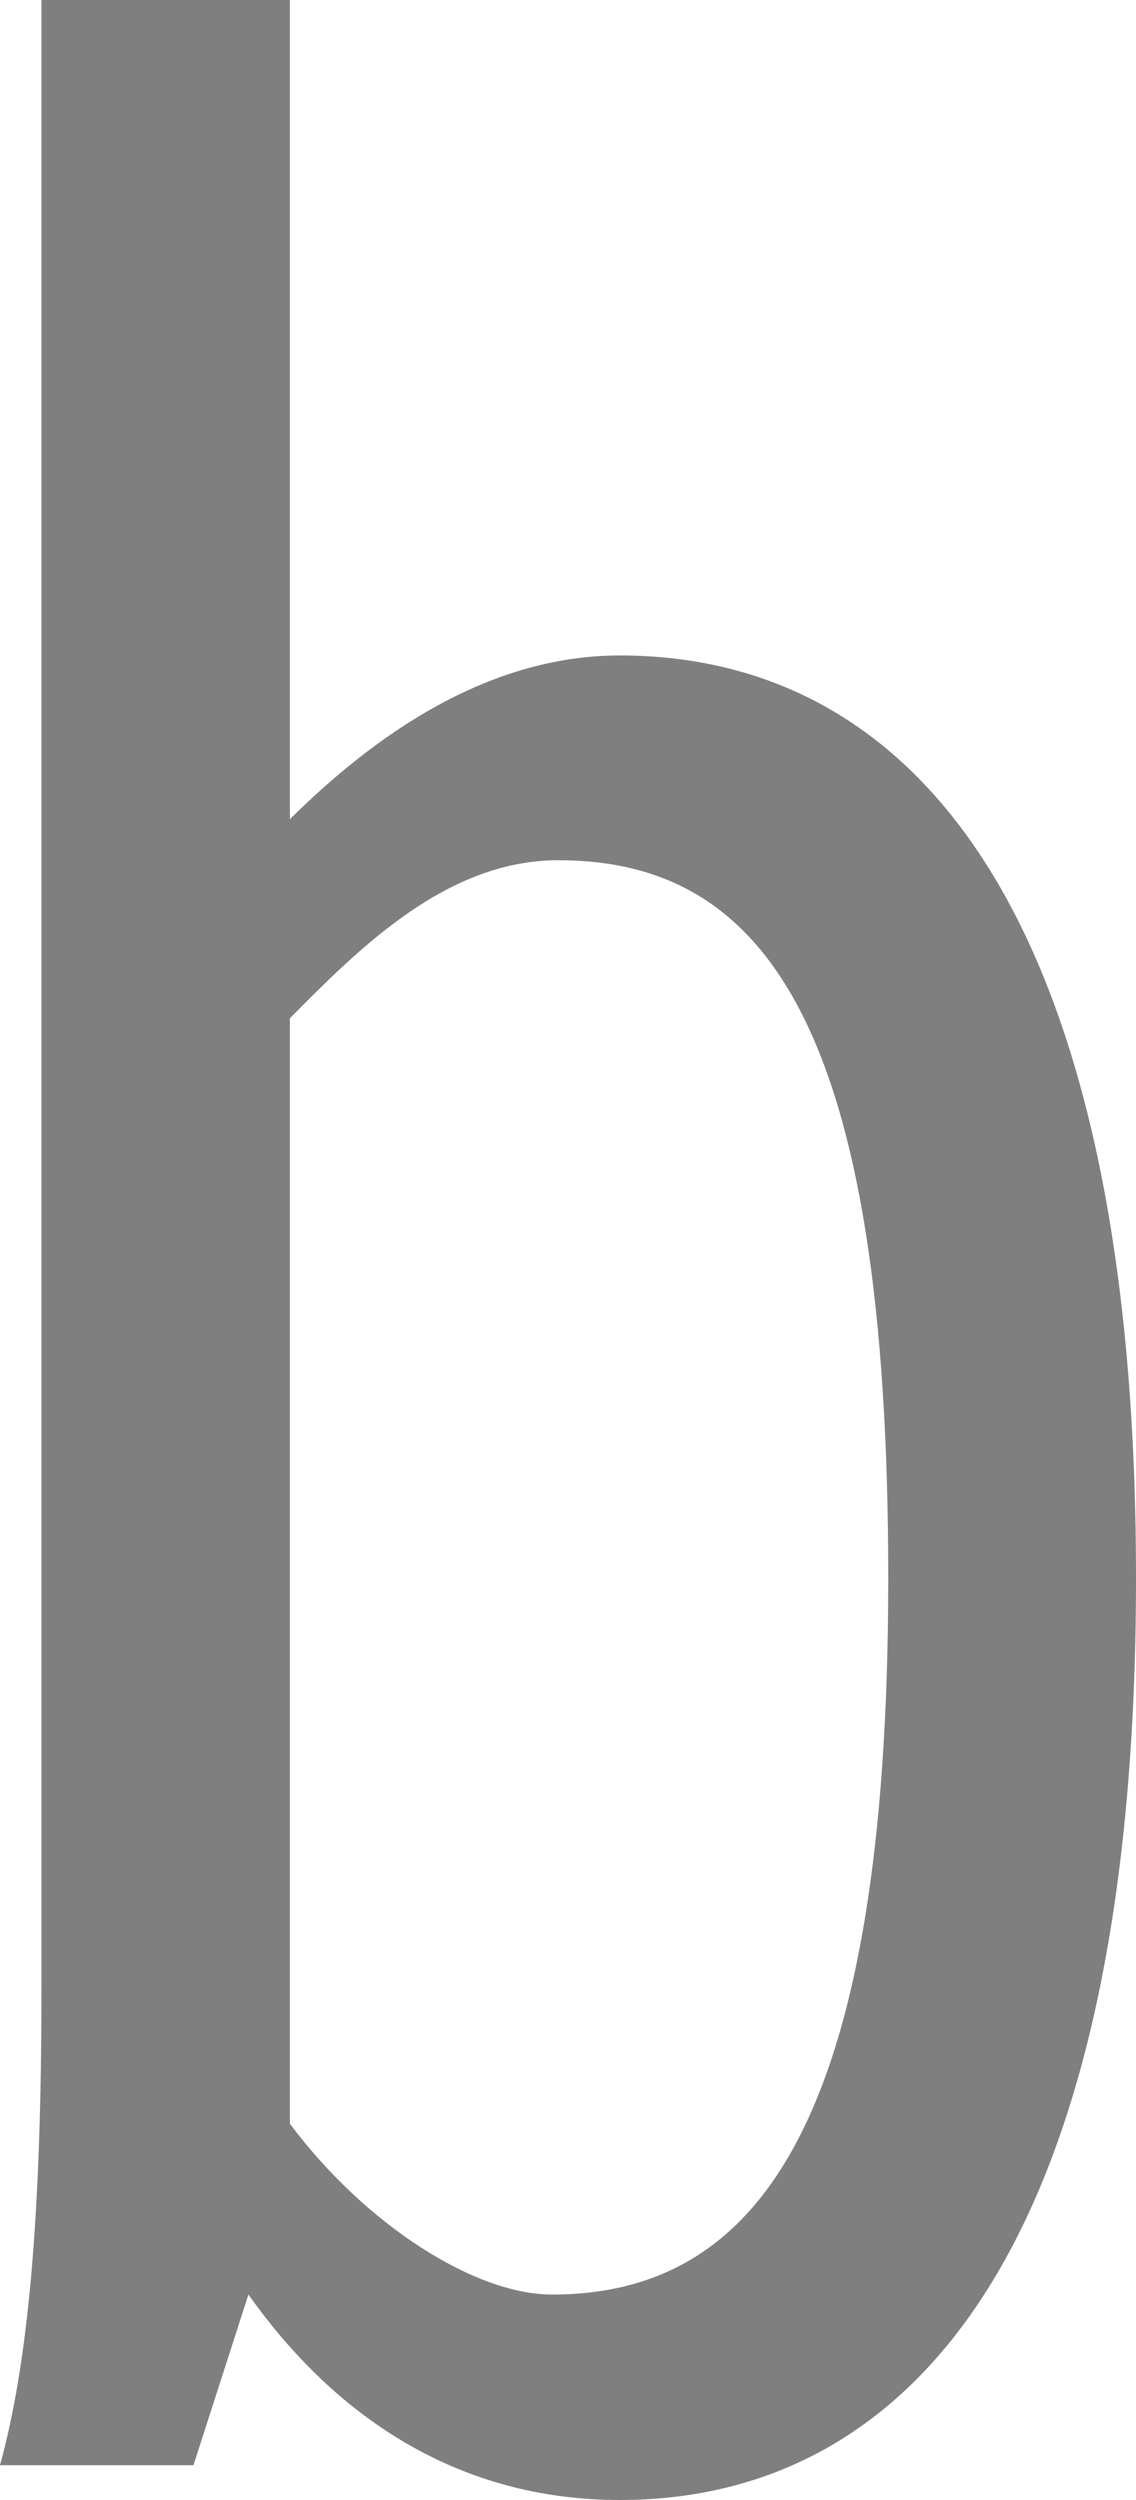 ﻿<?xml version="1.0" encoding="utf-8"?>
<svg version="1.1" xmlns:xlink="http://www.w3.org/1999/xlink" width="10px" height="22px" xmlns="http://www.w3.org/2000/svg">
  <g transform="matrix(1 0 0 1 -3382 -398 )">
    <path d="M 2.187 20.192  C 2.187 20.192  1.703 21.694  1.703 21.694  C 1.703 21.694  0 21.694  0 21.694  C 0.245 20.803  0.365 19.537  0.365 17.492  C 0.365 17.492  0.365 0  0.365 0  L 2.552 0  C 2.552 0  2.552 7.209  2.552 7.209  C 3.275 6.492  4.274 5.768  5.456 5.768  C 7.945 5.768  10 7.876  10 13.887  C 10 19.892  7.945 22  5.456 22  C 4.067 22  2.973 21.302  2.187 20.192  Z M 2.552 8.961  C 2.552 8.961  2.552 18.689  2.552 18.689  C 3.224 19.587  4.186 20.192  4.858 20.192  C 6.669 20.192  7.819 18.689  7.819 13.887  C 7.819 9.079  6.763 7.57  4.915 7.57  C 3.941 7.57  3.18 8.325  2.552 8.961  Z " fill-rule="nonzero" fill="#7f7f7f" stroke="none" transform="matrix(1 0 0 1 3382 398 )" />
  </g>
</svg>